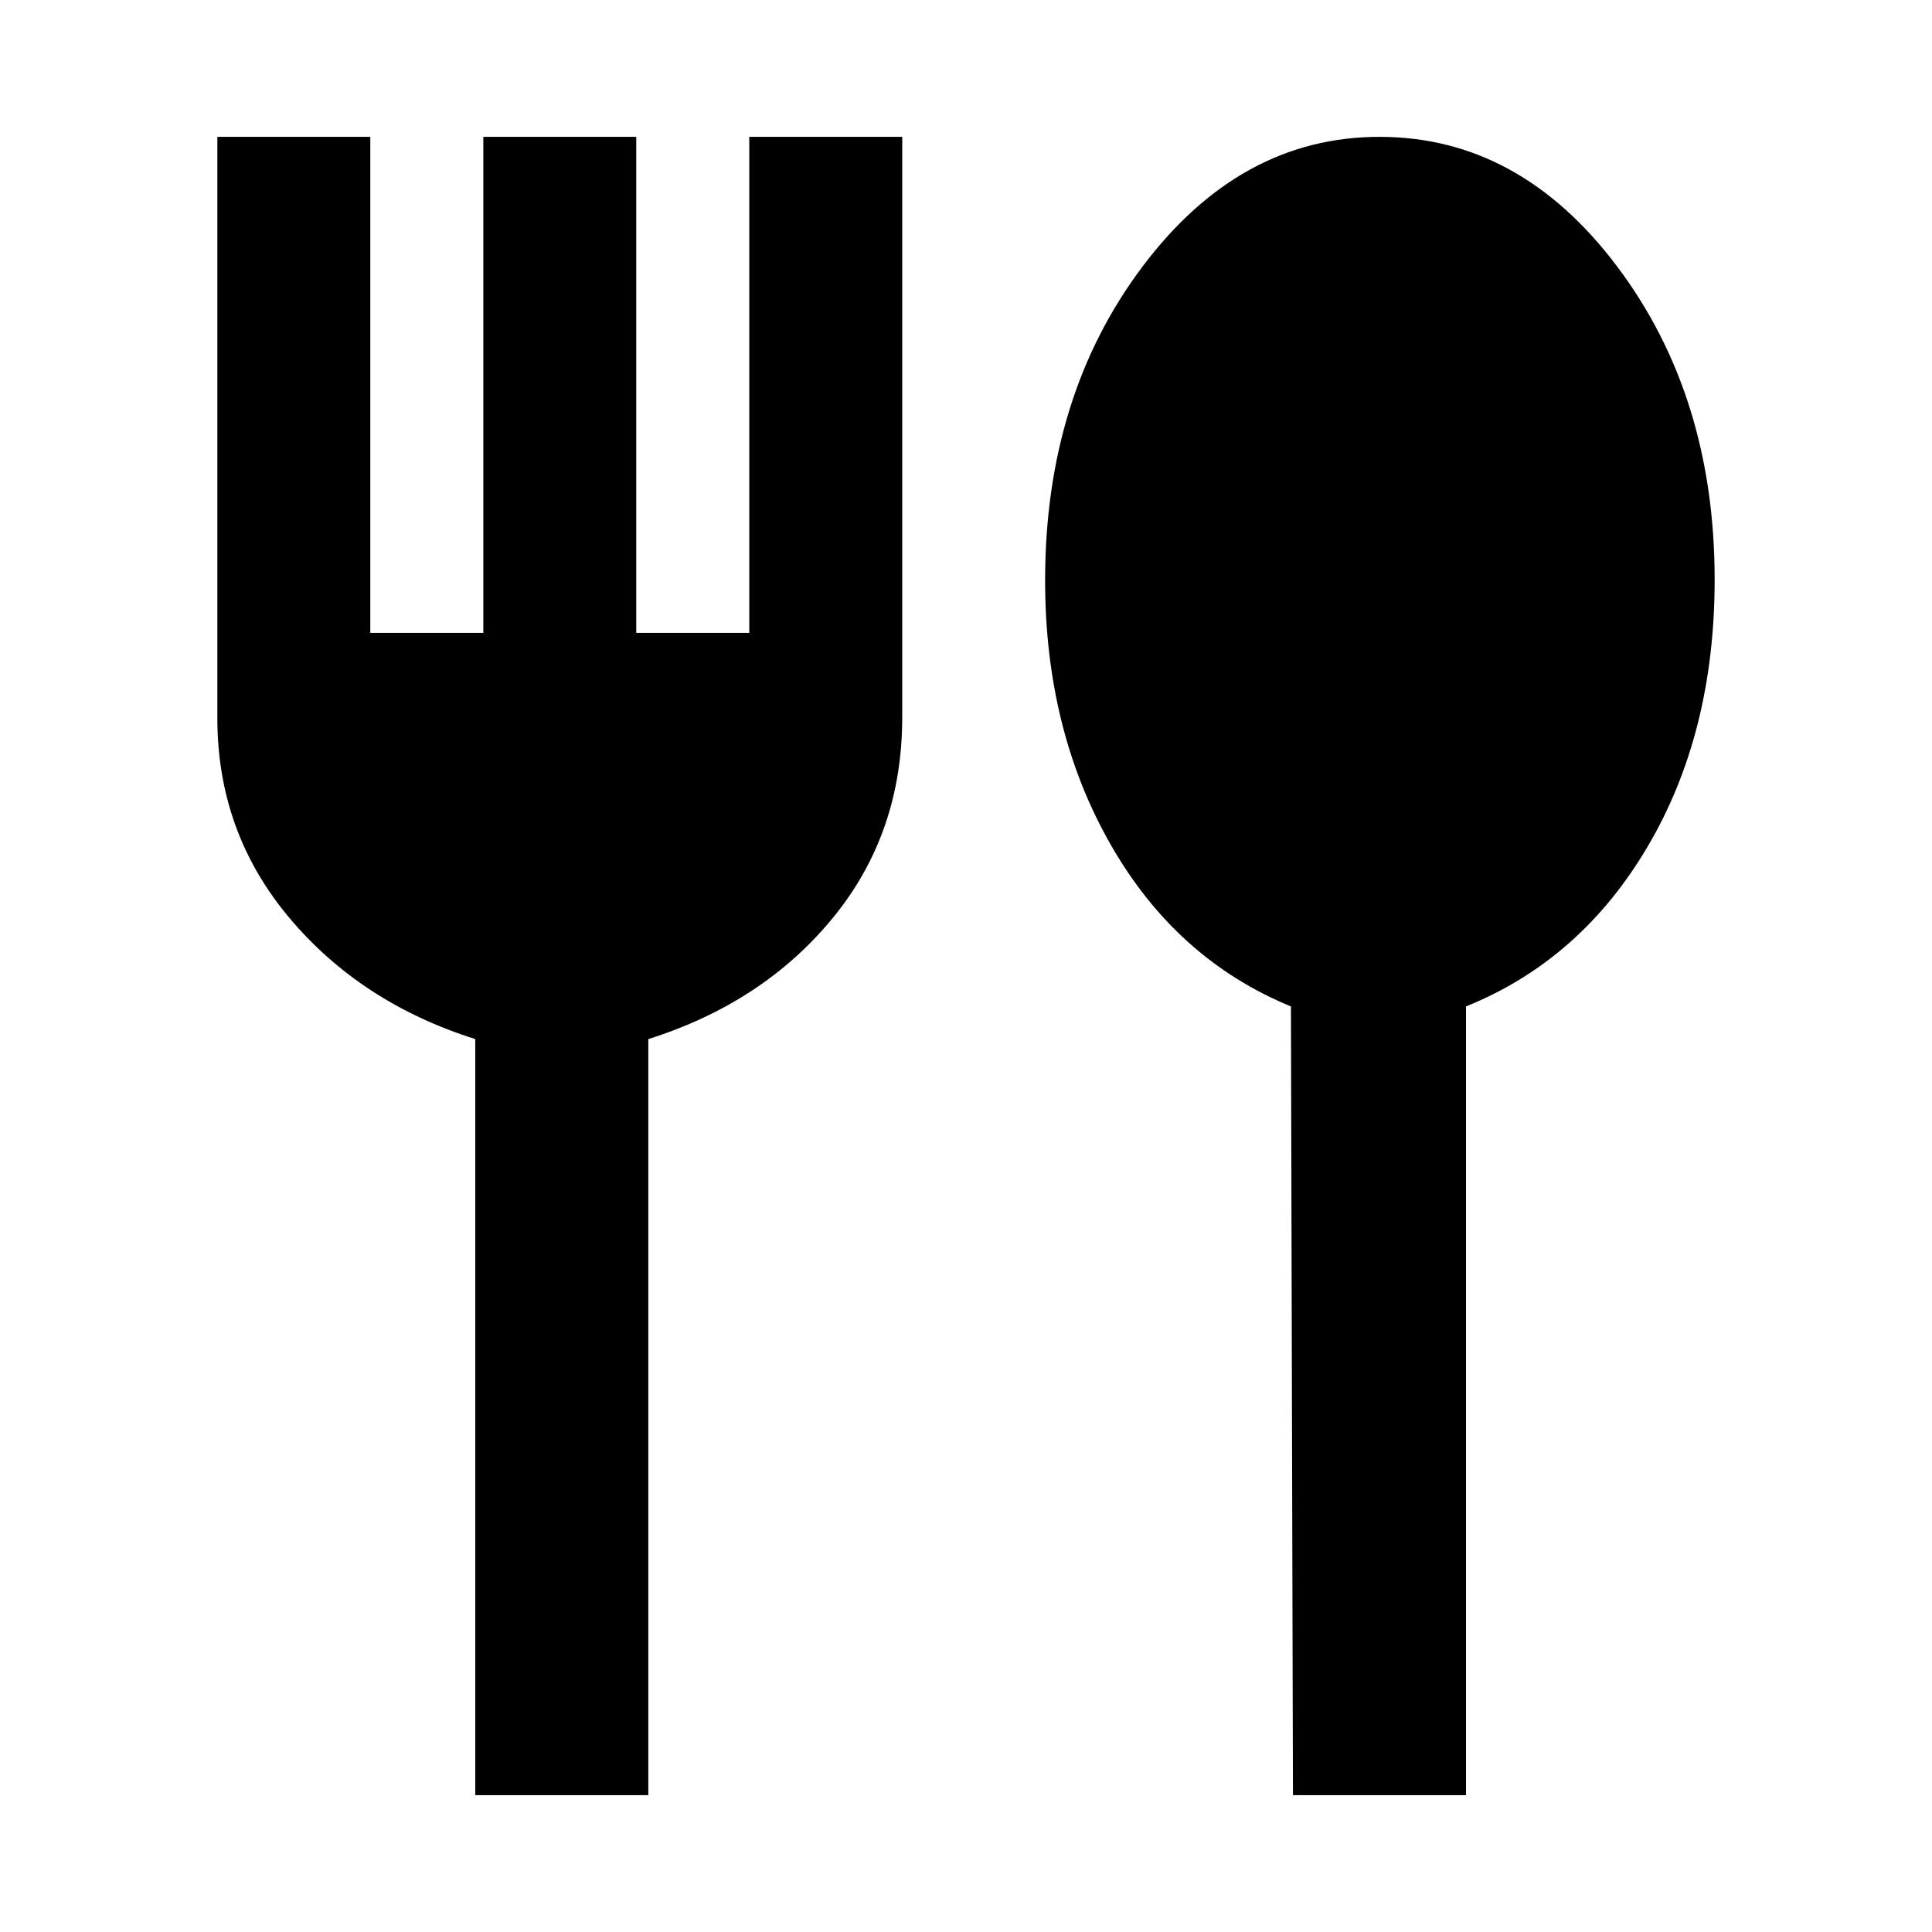 <svg xmlns="http://www.w3.org/2000/svg" height="24" viewBox="0 -960 960 960" width="24"><path d="M236.16-68v-375.69q-57-18-92.58-60.47T108-603.2V-892h76v246.46h56.16V-892h75.99v246.46h56.16V-892h76v288.46q0 57.69-34.58 99.77t-91.58 60.08V-68h-85.99Zm406.3 0-1-391.92q-57-23.39-89.57-80.39-32.58-57-32.58-131.3 0-91.66 48.46-156.02Q616.23-892 685.46-892q69.62 0 118.08 64.4Q852-763.19 852-672q0 76.16-33.27 132.62-33.27 56.46-90.27 79.46V-68h-86Z"/></svg>